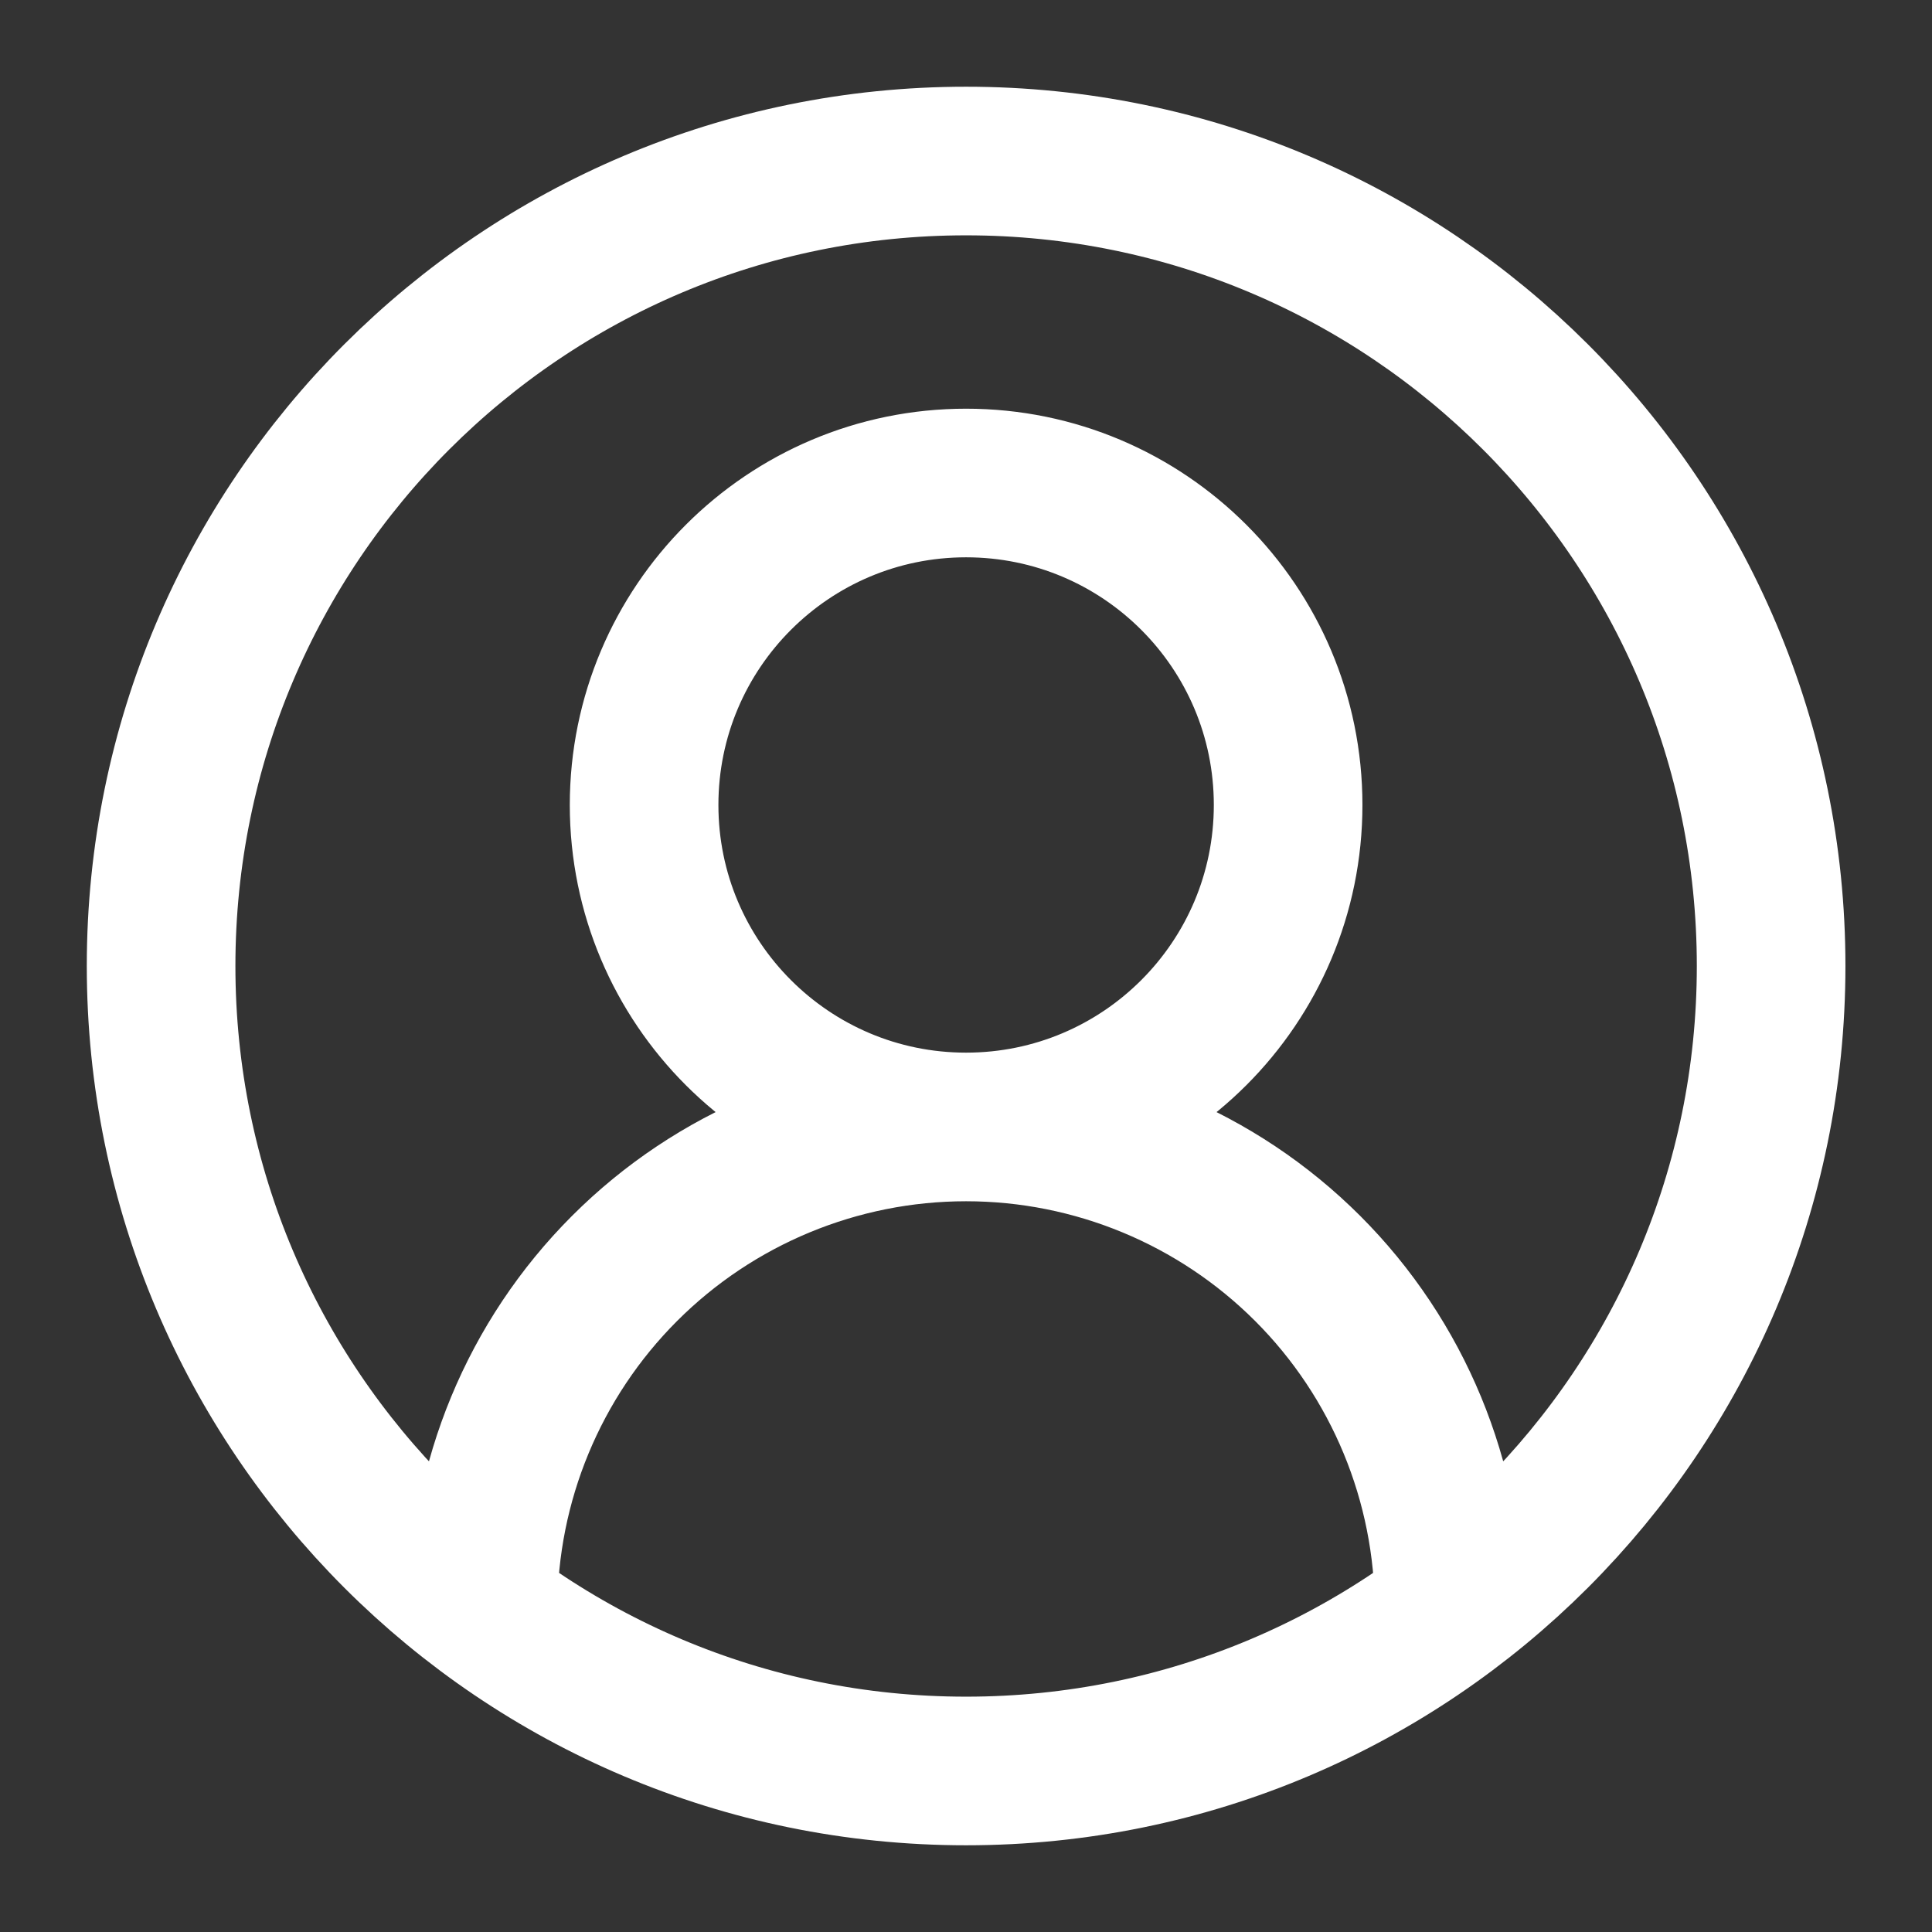 <svg width="26" height="26" viewBox="0 0 26 26" fill="none" xmlns="http://www.w3.org/2000/svg">
<rect x="0" y="0" width="26" height="26" fill="#333333" stroke="none"/>
<path d="M19.501 21.666C19.501 19.943 18.817 18.289 17.598 17.07C16.378 15.851 14.725 15.166 13.001 15.166M13.001 15.166C11.277 15.166 9.624 15.851 8.405 17.07C7.186 18.289 6.501 19.943 6.501 21.666M13.001 15.166C15.395 15.166 17.335 13.226 17.335 10.833C17.335 8.44 15.395 6.5 13.001 6.5C10.608 6.5 8.668 8.44 8.668 10.833C8.668 13.226 10.608 15.166 13.001 15.166ZM23.835 13C23.835 18.983 18.984 23.833 13.001 23.833C7.018 23.833 2.168 18.983 2.168 13C2.168 7.017 7.018 2.167 13.001 2.167C18.984 2.167 23.835 7.017 23.835 13Z" stroke="white" stroke-width="2" stroke-linecap="round" stroke-linejoin="round"/>
</svg>
